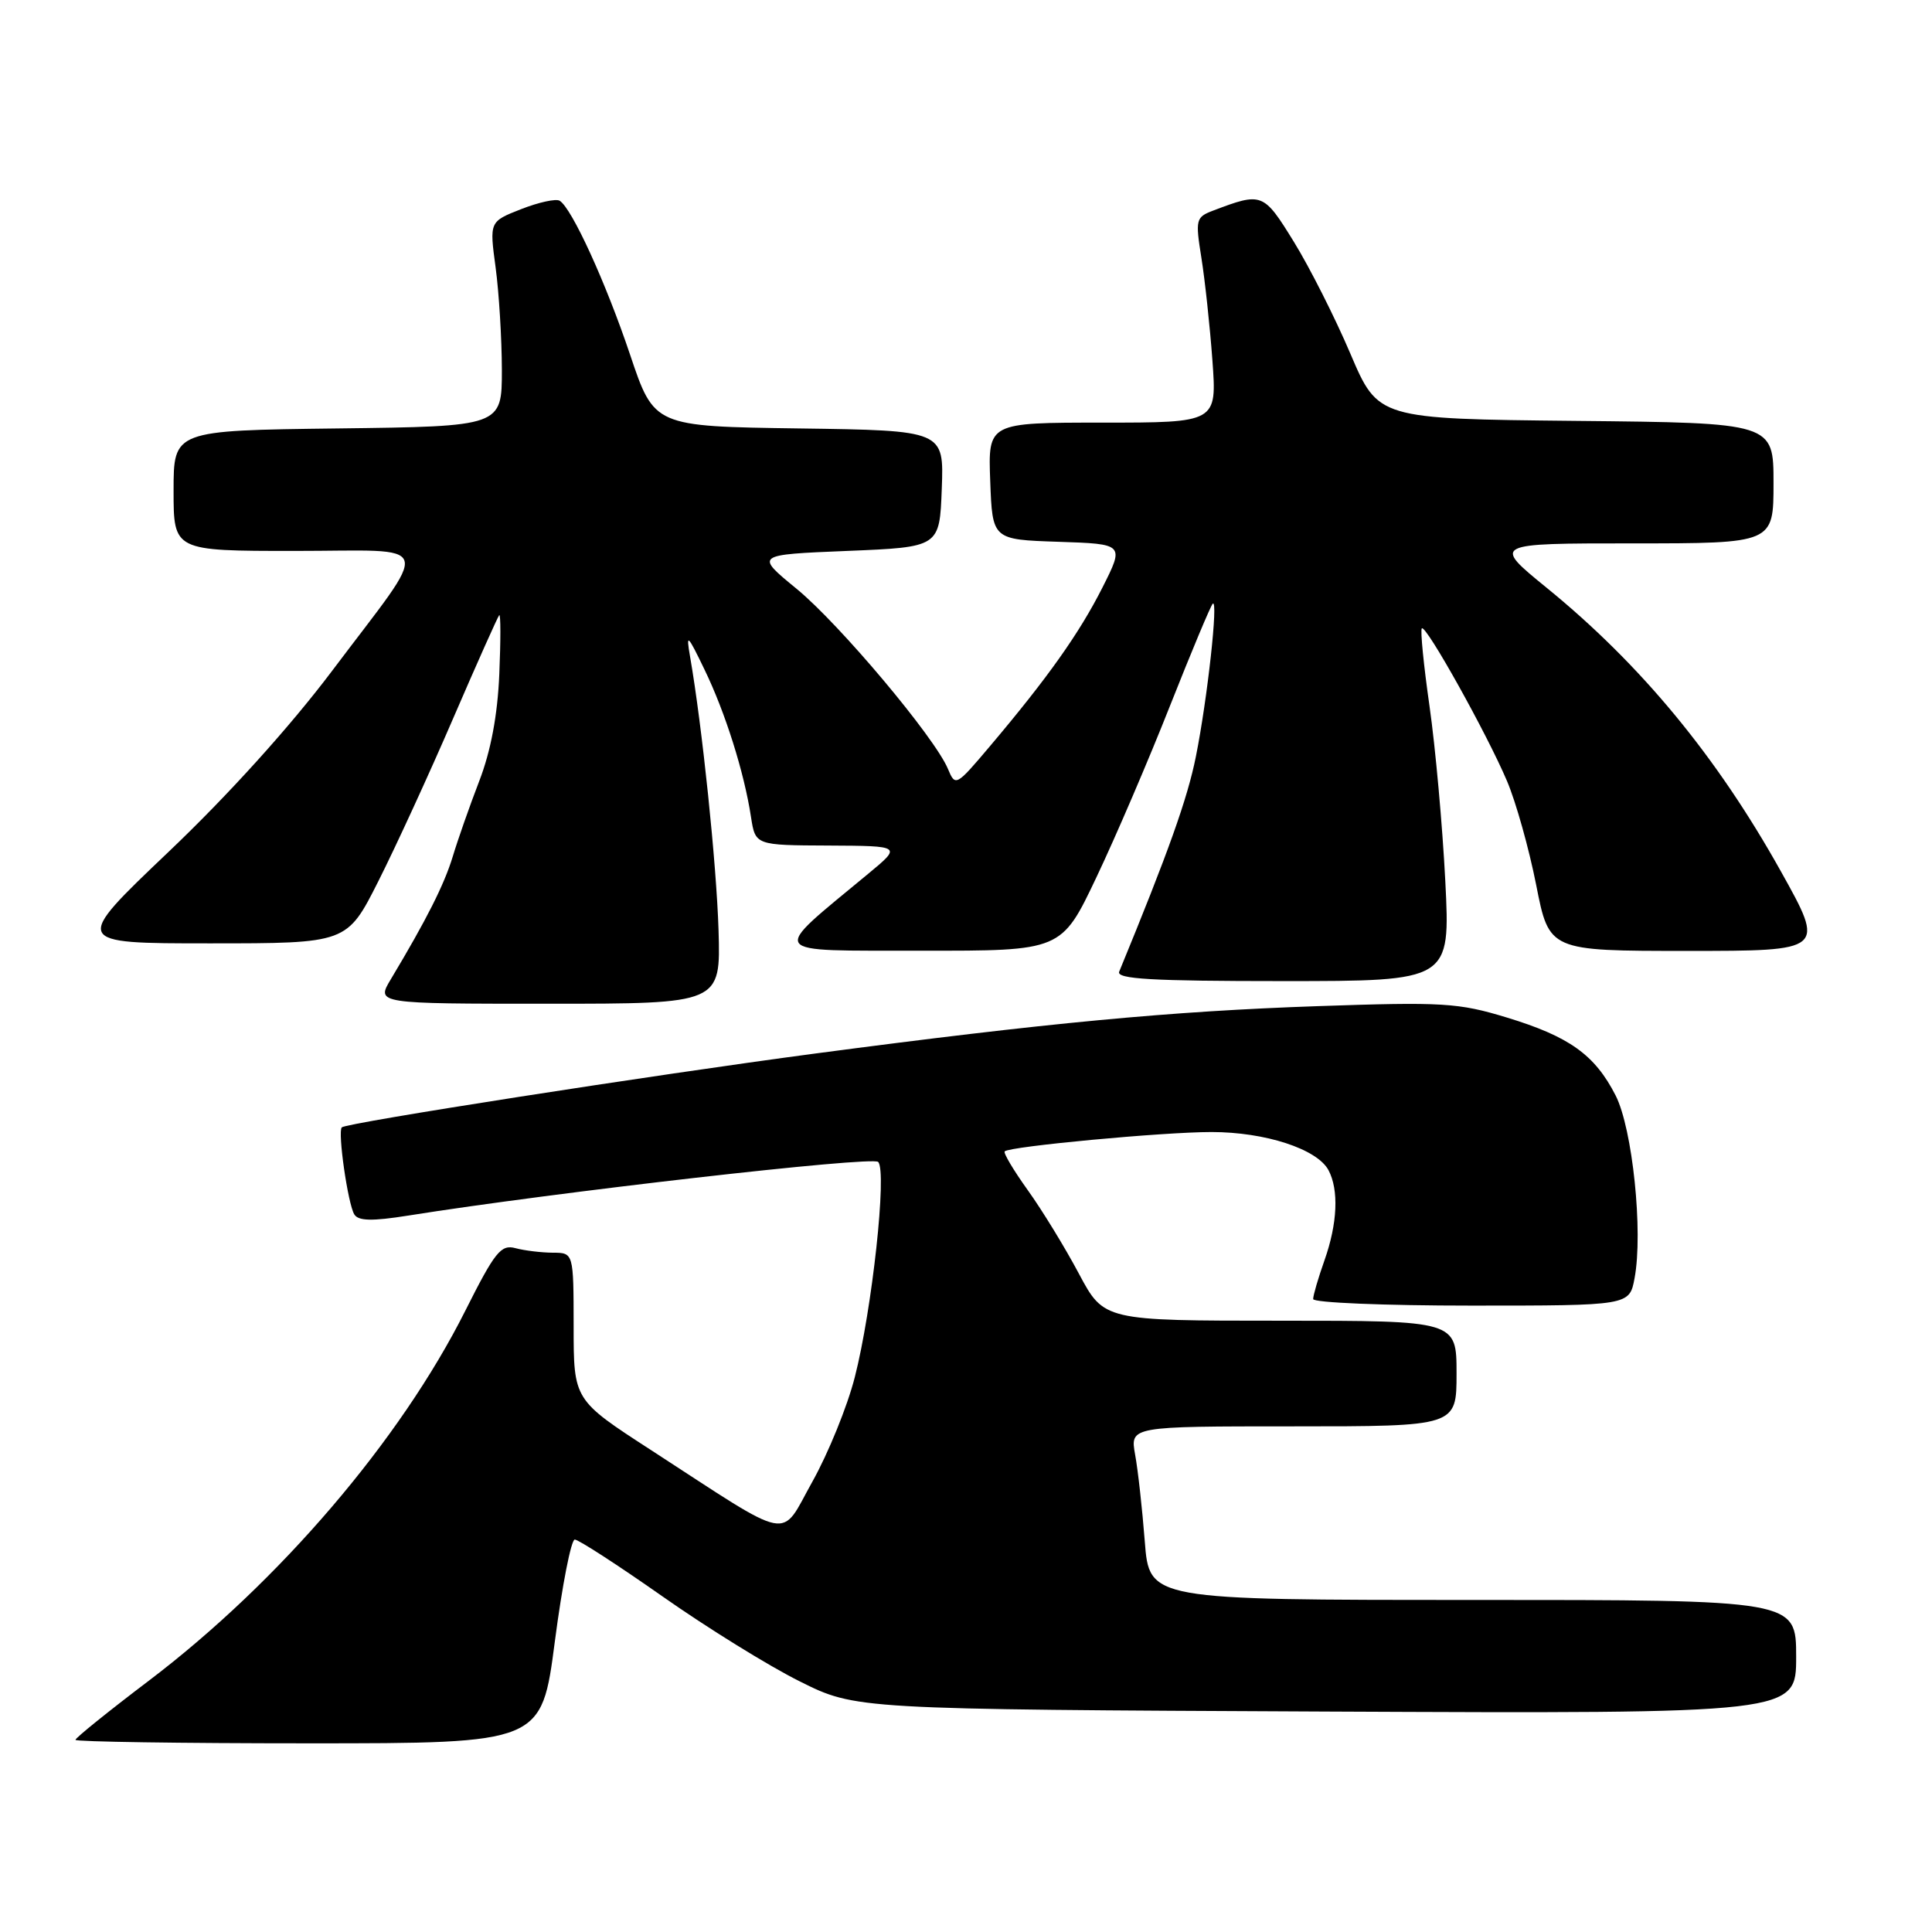 <?xml version="1.0" encoding="UTF-8" standalone="no"?>
<!DOCTYPE svg PUBLIC "-//W3C//DTD SVG 1.1//EN" "http://www.w3.org/Graphics/SVG/1.1/DTD/svg11.dtd" >
<svg xmlns="http://www.w3.org/2000/svg" xmlns:xlink="http://www.w3.org/1999/xlink" version="1.1" viewBox="0 0 256 256">
 <g >
 <path fill="currentColor"
d=" M 73.52 217.50 C 74.49 210.07 75.68 204.00 76.16 204.00 C 76.65 204.00 81.88 207.39 87.78 211.53 C 93.67 215.67 101.85 220.74 105.95 222.78 C 113.39 226.50 113.39 226.50 175.70 226.79 C 238.00 227.07 238.00 227.07 238.00 219.54 C 238.00 212.00 238.00 212.00 195.14 212.00 C 152.29 212.00 152.29 212.00 151.69 204.25 C 151.36 199.99 150.79 194.81 150.41 192.75 C 149.74 189.00 149.74 189.00 171.37 189.00 C 193.00 189.00 193.00 189.00 193.00 182.00 C 193.00 175.00 193.00 175.00 169.64 175.00 C 146.28 175.00 146.28 175.00 142.95 168.75 C 141.12 165.31 138.08 160.34 136.19 157.71 C 134.30 155.07 132.92 152.76 133.13 152.56 C 133.84 151.90 154.11 150.00 160.52 150.00 C 167.64 150.00 174.52 152.24 176.03 155.05 C 177.42 157.66 177.23 162.11 175.50 167.00 C 174.67 169.34 174.00 171.64 174.00 172.13 C 174.00 172.61 183.43 173.00 194.95 173.00 C 215.91 173.00 215.91 173.00 216.59 169.36 C 217.74 163.22 216.32 149.56 214.08 145.16 C 211.33 139.77 207.95 137.35 199.67 134.83 C 193.23 132.87 191.21 132.75 174.58 133.32 C 155.13 133.99 138.76 135.53 108.00 139.60 C 86.43 142.46 45.89 148.78 45.29 149.38 C 44.72 149.95 46.10 159.55 46.95 160.92 C 47.49 161.79 49.31 161.83 54.09 161.07 C 73.55 157.97 115.57 153.17 116.36 153.96 C 117.56 155.16 115.56 173.54 113.26 182.50 C 112.28 186.35 109.75 192.56 107.66 196.30 C 103.27 204.13 105.37 204.54 86.26 192.14 C 76.01 185.50 76.01 185.50 76.01 175.75 C 76.00 166.00 76.00 166.00 73.25 165.99 C 71.74 165.98 69.51 165.71 68.31 165.39 C 66.38 164.87 65.59 165.85 61.66 173.67 C 53.04 190.84 37.01 209.58 19.75 222.68 C 14.39 226.74 10.00 230.28 10.00 230.54 C 10.00 230.79 23.90 231.00 40.88 231.00 C 71.76 231.00 71.76 231.00 73.52 217.50 Z  M 95.21 123.25 C 94.94 114.51 93.04 96.20 91.43 86.96 C 90.89 83.86 91.10 84.05 93.35 88.72 C 96.10 94.39 98.61 102.34 99.51 108.25 C 100.09 112.00 100.09 112.00 109.80 112.04 C 119.50 112.09 119.50 112.09 115.03 115.79 C 101.87 126.70 101.35 125.94 122.08 125.97 C 140.65 126.00 140.65 126.00 145.28 116.25 C 147.83 110.89 152.22 100.65 155.04 93.50 C 157.87 86.35 160.41 80.28 160.69 80.00 C 161.46 79.24 159.99 92.63 158.46 100.25 C 157.35 105.81 154.81 112.93 148.30 128.75 C 147.90 129.73 152.62 130.00 169.98 130.00 C 192.18 130.00 192.18 130.00 191.51 116.75 C 191.14 109.46 190.20 99.04 189.42 93.58 C 188.64 88.13 188.18 83.48 188.40 83.26 C 188.94 82.73 197.02 97.21 199.69 103.50 C 200.86 106.25 202.60 112.44 203.55 117.25 C 205.27 126.00 205.27 126.00 223.57 126.00 C 241.86 126.00 241.86 126.00 235.96 115.43 C 227.46 100.21 217.43 88.06 204.96 77.90 C 197.72 72.00 197.72 72.00 216.36 72.00 C 235.00 72.00 235.00 72.00 235.00 64.02 C 235.00 56.03 235.00 56.03 208.80 55.77 C 182.61 55.50 182.61 55.50 178.93 46.86 C 176.91 42.11 173.54 35.44 171.45 32.05 C 167.41 25.50 167.24 25.44 160.71 27.92 C 158.46 28.78 158.38 29.10 159.19 34.16 C 159.66 37.10 160.32 43.21 160.65 47.75 C 161.25 56.00 161.25 56.00 146.08 56.00 C 130.92 56.00 130.92 56.00 131.21 63.75 C 131.50 71.50 131.50 71.50 140.24 71.79 C 148.99 72.08 148.99 72.08 146.07 77.87 C 143.01 83.92 138.82 89.83 131.16 98.89 C 126.68 104.19 126.59 104.24 125.61 101.89 C 123.87 97.71 111.23 82.67 105.53 78.00 C 100.04 73.50 100.04 73.50 112.27 73.00 C 124.50 72.50 124.50 72.50 124.79 64.77 C 125.08 57.04 125.08 57.04 105.88 56.77 C 86.68 56.50 86.68 56.50 83.49 47.00 C 80.27 37.42 75.78 27.60 74.16 26.60 C 73.67 26.30 71.38 26.80 69.06 27.71 C 64.85 29.36 64.85 29.36 65.67 35.43 C 66.12 38.77 66.49 44.88 66.50 49.00 C 66.50 56.50 66.50 56.50 44.75 56.77 C 23.00 57.04 23.00 57.04 23.00 65.02 C 23.00 73.00 23.00 73.00 39.04 73.00 C 57.91 73.00 57.34 71.17 43.96 88.95 C 38.41 96.31 30.24 105.36 22.32 112.89 C 9.60 125.00 9.60 125.00 27.79 125.00 C 45.98 125.00 45.98 125.00 50.14 116.75 C 52.43 112.21 56.89 102.51 60.05 95.18 C 63.21 87.86 65.96 81.71 66.15 81.51 C 66.35 81.32 66.35 84.84 66.16 89.33 C 65.93 94.76 65.04 99.51 63.50 103.50 C 62.23 106.80 60.65 111.30 59.99 113.50 C 58.86 117.22 56.53 121.84 51.79 129.75 C 49.84 133.00 49.84 133.00 72.67 133.00 C 95.50 133.00 95.50 133.00 95.21 123.25 Z "/>
</g>
</svg>